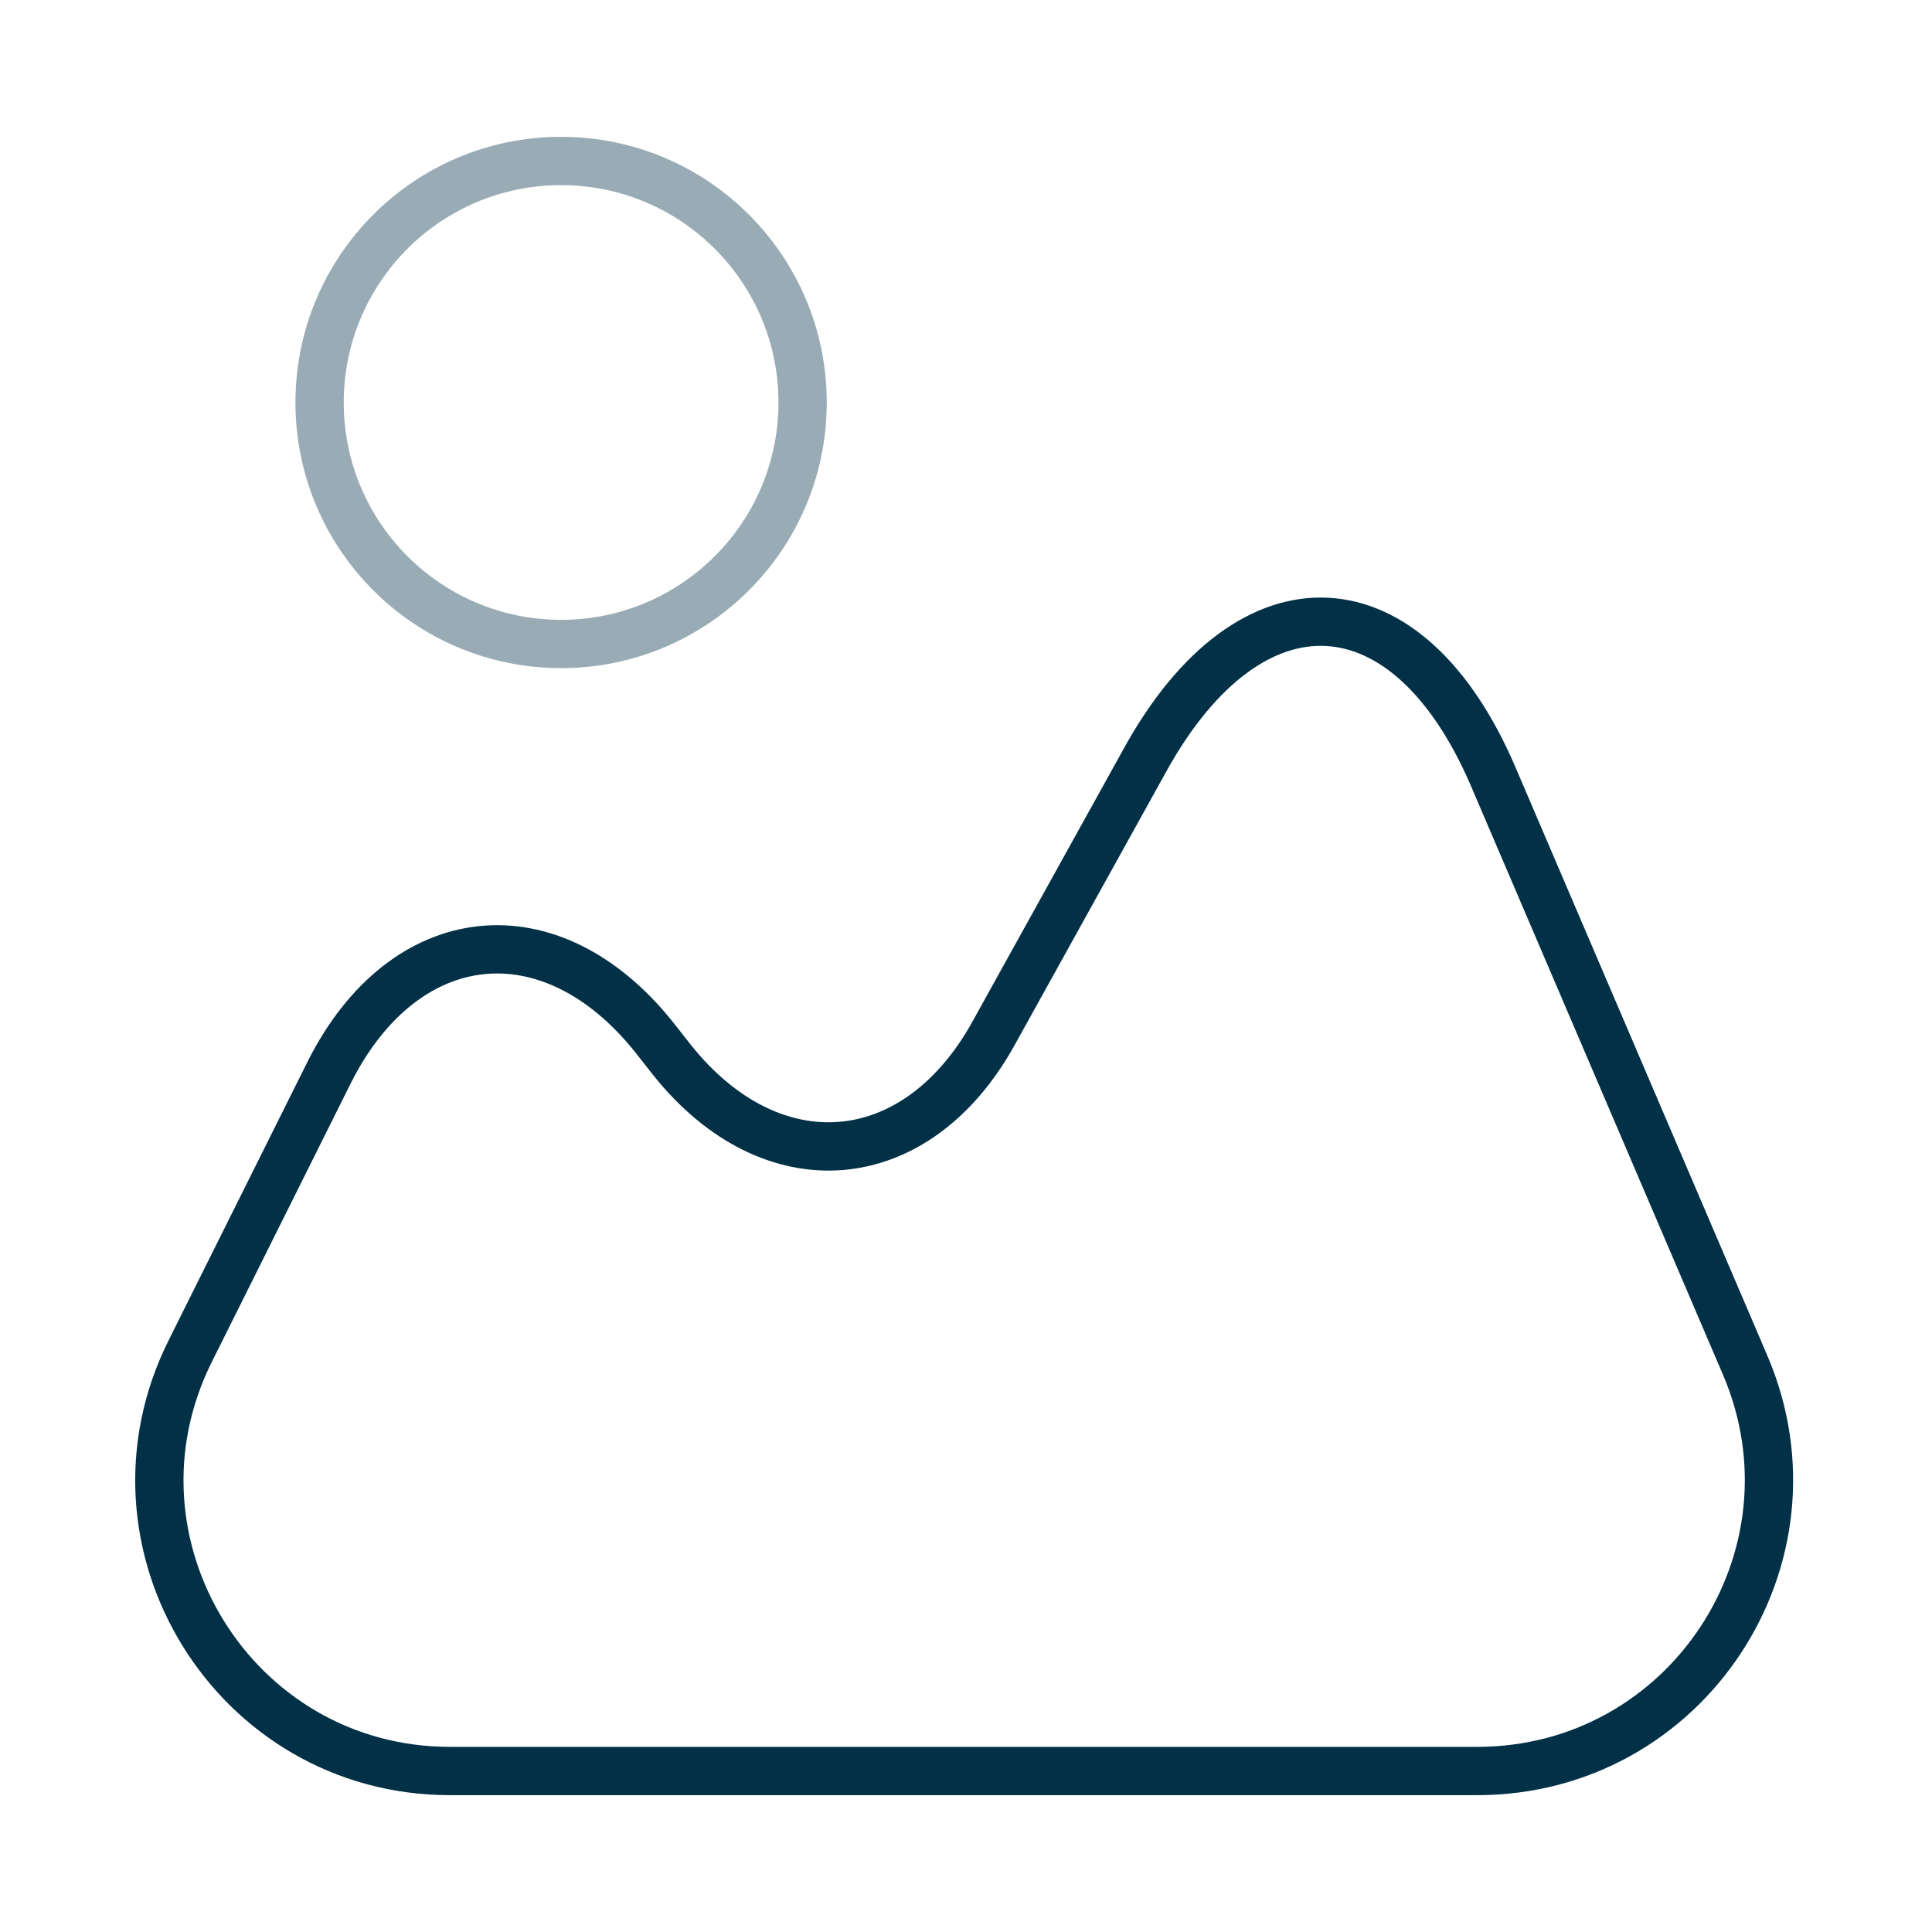 <svg width="40" height="40" viewBox="0 0 40 40" fill="none" xmlns="http://www.w3.org/2000/svg">
<path d="M36.133 28.267L30.917 16.083C29.15 11.95 25.9 11.783 23.717 15.717L20.567 21.4C18.967 24.283 15.983 24.533 13.917 21.95L13.55 21.483C11.4 18.783 8.367 19.117 6.817 22.2L3.95 27.95C1.933 31.95 4.85 36.667 9.317 36.667H30.583C34.917 36.667 37.833 32.25 36.133 28.267Z" stroke="#023047" strokeWidth="2.5" strokeLinecap="round" strokeLinejoin="round"/>
<path opacity="0.4" d="M11.617 13.333C14.378 13.333 16.617 11.095 16.617 8.333C16.617 5.572 14.378 3.333 11.617 3.333C8.855 3.333 6.617 5.572 6.617 8.333C6.617 11.095 8.855 13.333 11.617 13.333Z" stroke="#023047" strokeWidth="2.5" strokeLinecap="round" strokeLinejoin="round"/>
</svg>
